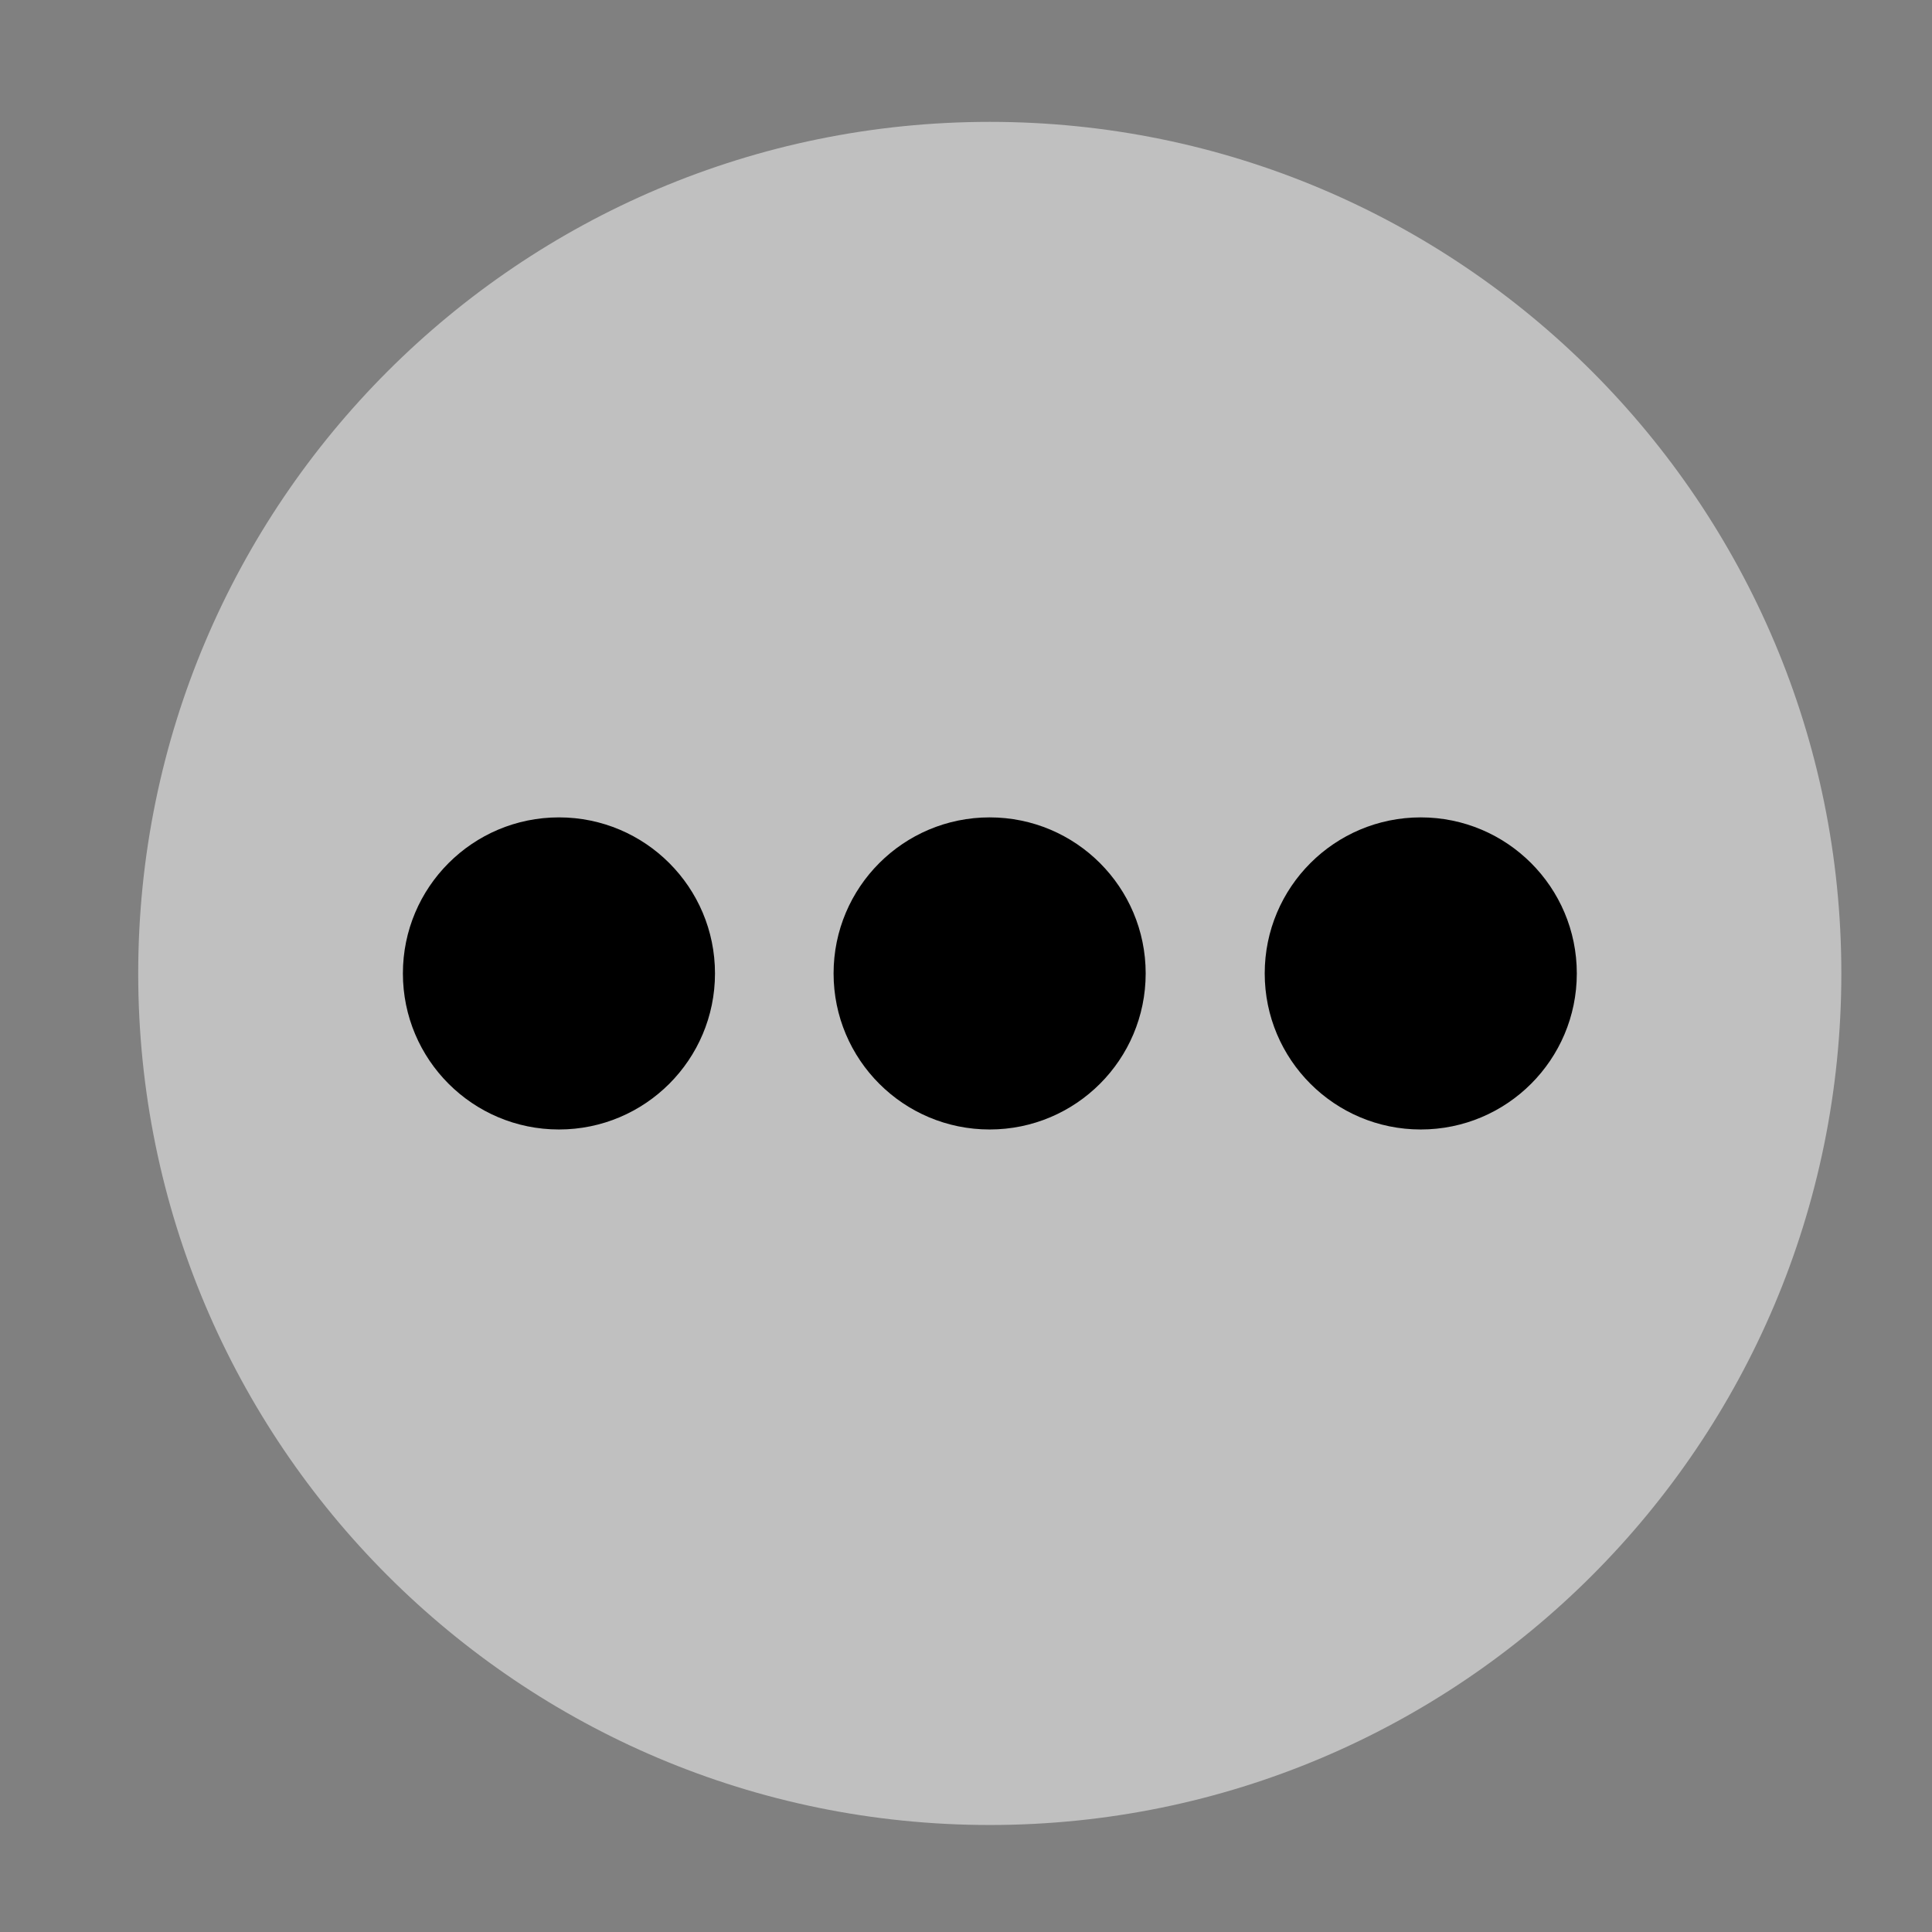 <svg width="13" height="13" viewBox="0 0 13 13" fill="none" xmlns="http://www.w3.org/2000/svg">
<rect x="0" y="0" width="13" height="13" fill="#808080" stroke="none"/>
<path opacity="0.5" d="M6.66 12.28C9.824 12.28 12.39 9.715 12.39 6.55C12.39 3.386 9.824 0.82 6.66 0.82C3.495 0.82 0.93 3.386 0.93 6.55C0.93 9.715 3.495 12.28 6.66 12.28Z" fill="white"/>
<path d="M3.761 7.6C4.341 7.6 4.811 7.13 4.811 6.55C4.811 5.97 4.341 5.5 3.761 5.5C3.181 5.5 2.711 5.97 2.711 6.55C2.711 7.13 3.181 7.6 3.761 7.6Z" fill="black"/>
<path d="M6.659 7.6C7.239 7.6 7.709 7.13 7.709 6.55C7.709 5.97 7.239 5.5 6.659 5.5C6.079 5.5 5.609 5.97 5.609 6.55C5.609 7.13 6.079 7.6 6.659 7.6Z" fill="black"/>
<path d="M9.56 7.6C10.14 7.6 10.61 7.13 10.61 6.55C10.61 5.97 10.14 5.5 9.56 5.5C8.98 5.5 8.51 5.97 8.51 6.55C8.51 7.13 8.98 7.6 9.56 7.6Z" fill="black"/>
</svg>
